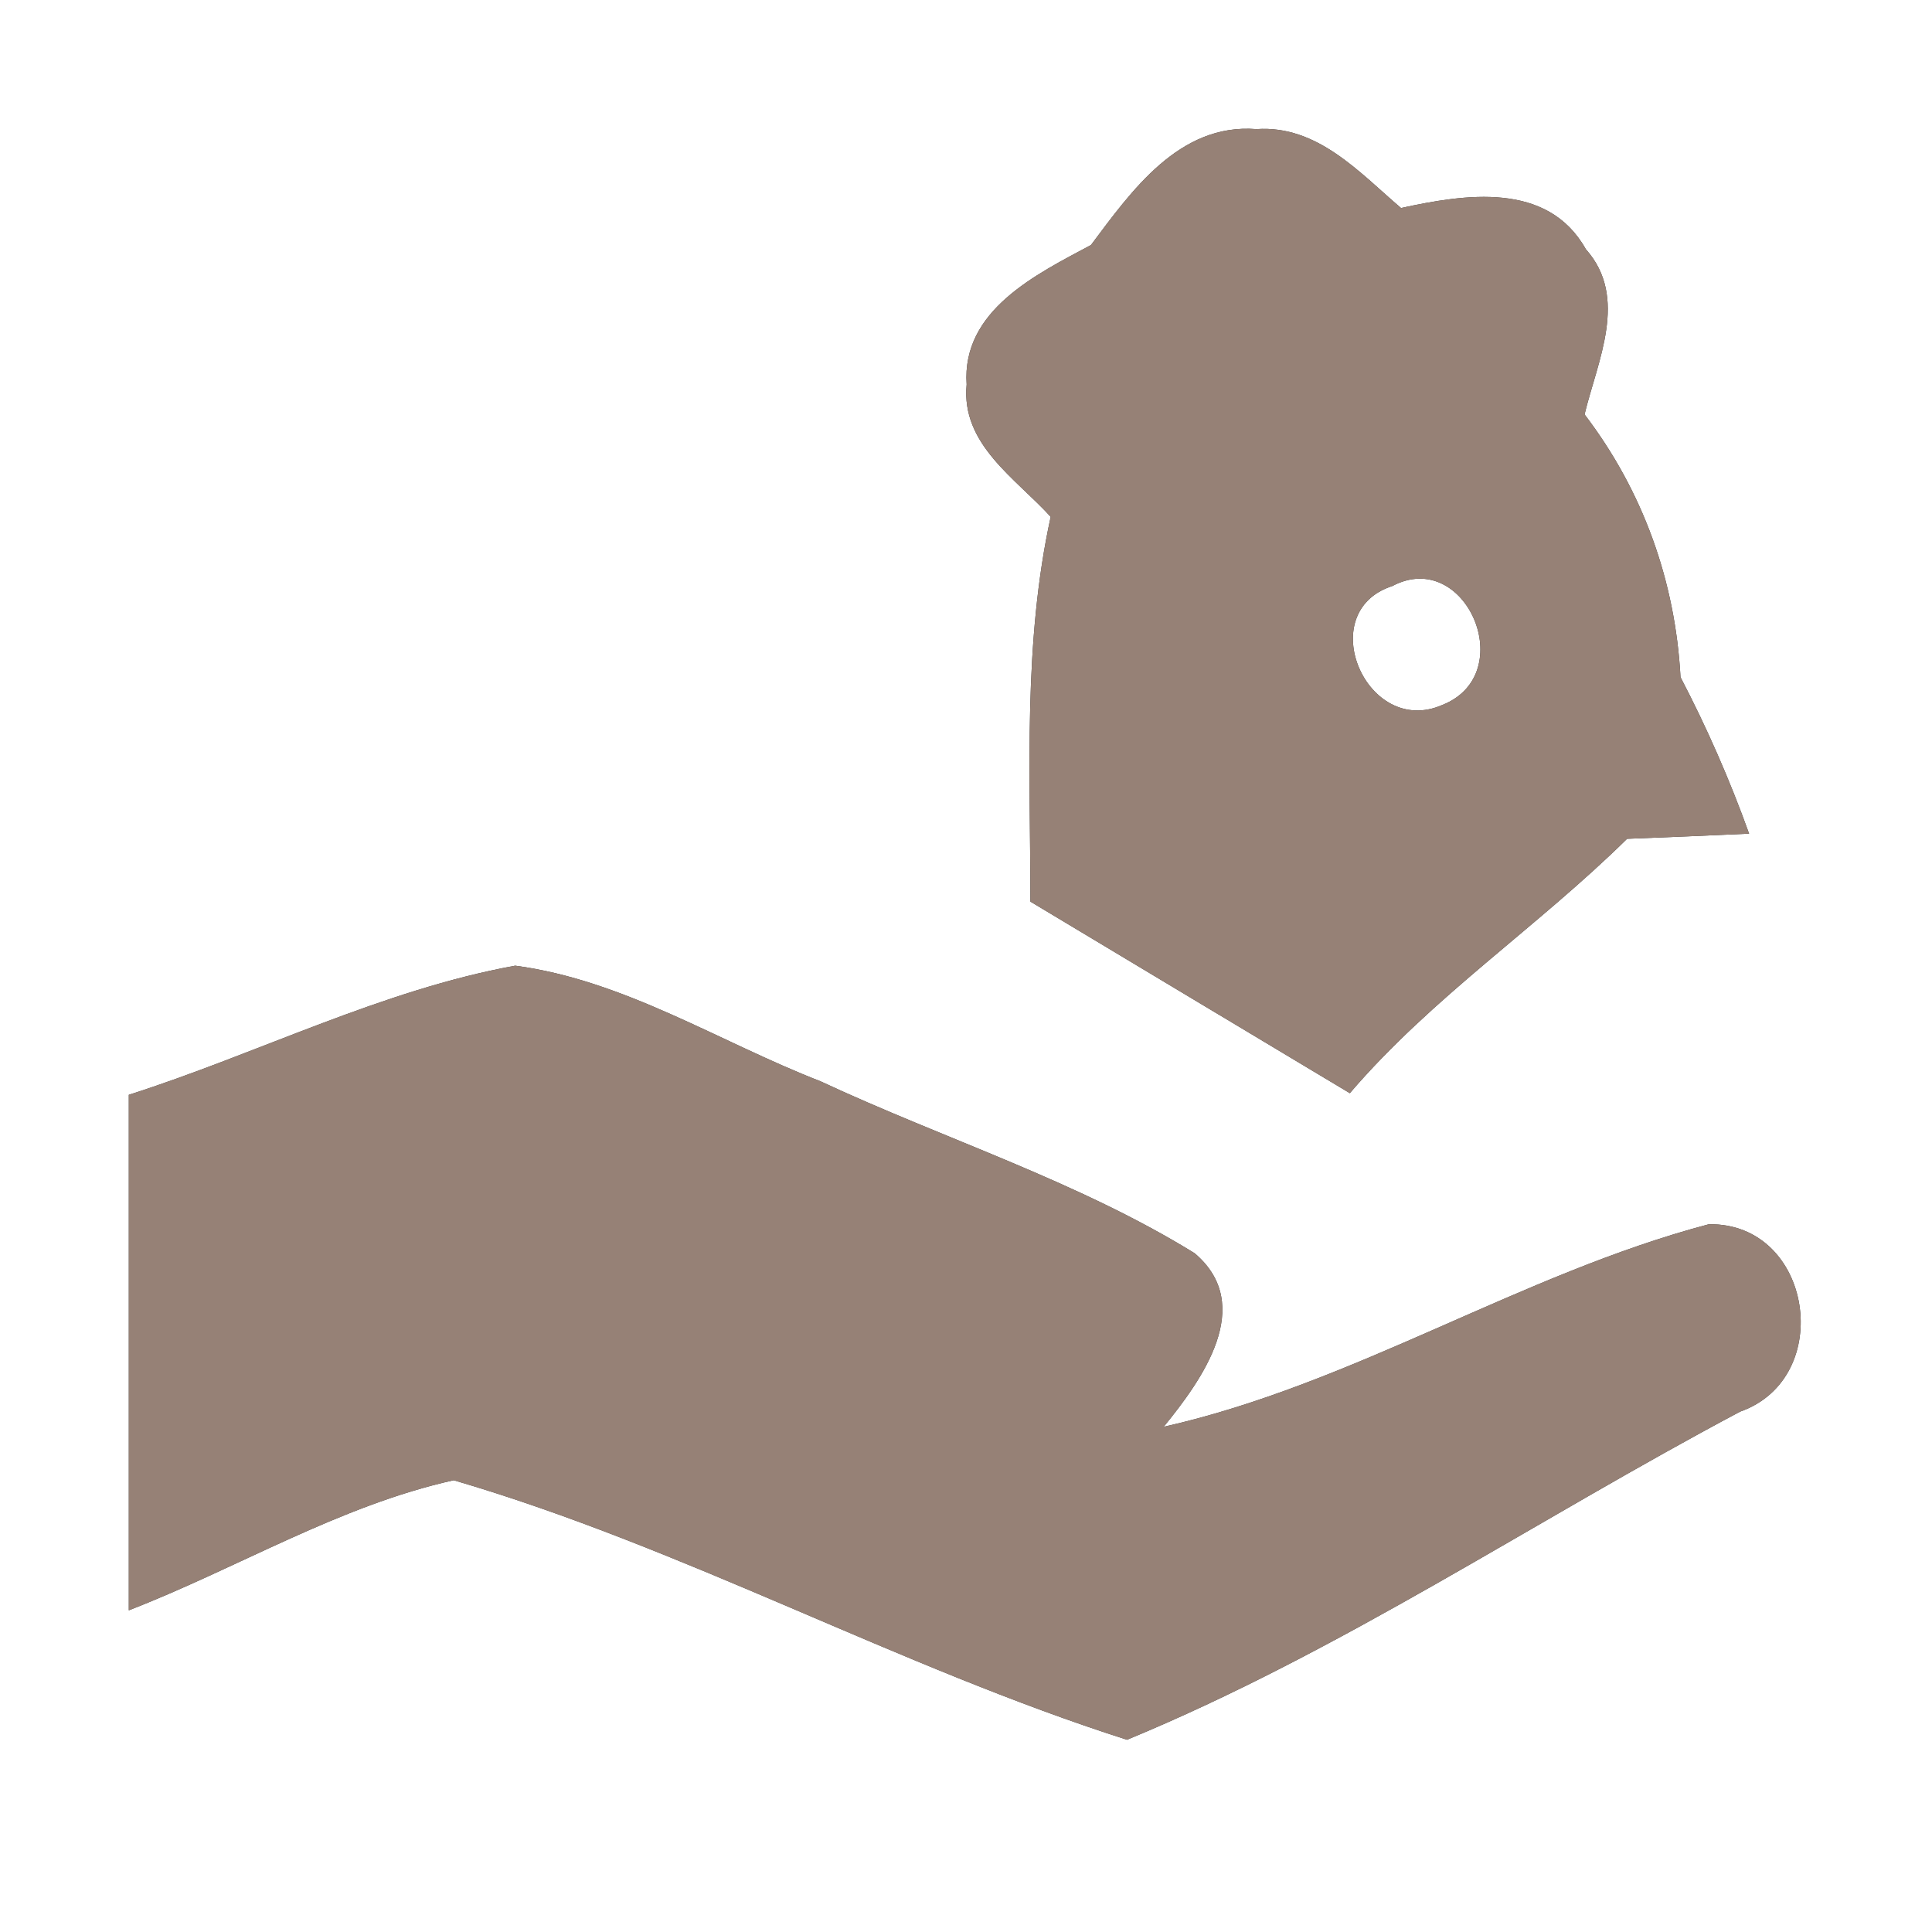 <?xml version="1.0" encoding="UTF-8" ?>
<!DOCTYPE svg PUBLIC "-//W3C//DTD SVG 1.1//EN" "http://www.w3.org/Graphics/SVG/1.1/DTD/svg11.dtd">
<svg width="60pt" height="60pt" viewBox="0 0 60 60" version="1.1" xmlns="http://www.w3.org/2000/svg">
<rect x="0" y="0" width="60" height="60" fill="#333333" stroke="none"/>
<g id="#ffffffff">
<path fill="#ffffff" opacity="1.00" d=" M 0.00 0.00 L 60.00 0.00 L 60.00 60.00 L 0.00 60.00 L 0.00 0.00 M 33.88 7.61 C 32.18 8.52 29.86 9.64 30.02 11.94 C 29.84 13.80 31.54 14.85 32.63 16.05 C 31.77 19.98 32.00 24.01 32.00 28.00 C 35.31 29.99 38.62 31.97 41.92 33.95 C 44.47 30.97 47.75 28.79 50.53 26.05 C 51.79 26.00 53.05 25.95 54.32 25.89 C 53.72 24.22 53.01 22.60 52.19 21.03 C 52.03 18.05 51.02 15.24 49.21 12.87 C 49.61 11.21 50.59 9.24 49.25 7.74 C 48.06 5.62 45.49 6.03 43.51 6.46 C 42.21 5.35 40.91 3.88 39.02 4.01 C 36.62 3.82 35.14 5.93 33.88 7.61 M 4.00 34.00 C 4.00 39.34 4.00 44.67 4.00 50.01 C 7.38 48.70 10.54 46.76 14.09 45.97 C 21.26 48.07 27.89 51.76 35.00 54.03 C 41.64 51.29 47.69 47.21 54.04 43.84 C 57.02 42.79 56.29 37.97 53.07 38.02 C 47.24 39.56 42.05 42.98 36.14 44.31 C 37.32 42.86 39.01 40.54 37.10 38.92 C 33.47 36.68 29.34 35.38 25.48 33.58 C 22.34 32.36 19.39 30.44 16.00 29.99 C 11.84 30.75 8.01 32.72 4.00 34.00 Z" />
<path fill="#ffffff" opacity="1.00" d=" M 43.24 18.20 C 45.52 16.99 47.21 20.93 44.80 21.89 C 42.44 22.93 40.76 19.00 43.24 18.20 Z" />
</g>
<g id="#000000ff">
<path fill="#968176" opacity="1.00" d=" M 33.88 7.61 C 35.14 5.93 36.62 3.82 39.02 4.01 C 40.91 3.88 42.21 5.35 43.51 6.46 C 45.49 6.03 48.06 5.62 49.25 7.74 C 50.59 9.24 49.61 11.21 49.21 12.87 C 51.02 15.24 52.03 18.05 52.19 21.03 C 53.01 22.60 53.72 24.22 54.32 25.89 C 53.05 25.95 51.79 26.00 50.53 26.05 C 47.75 28.79 44.47 30.97 41.92 33.95 C 38.62 31.97 35.31 29.99 32.00 28.00 C 32.00 24.01 31.77 19.98 32.63 16.05 C 31.54 14.85 29.84 13.80 30.02 11.94 C 29.86 9.64 32.18 8.52 33.88 7.61 M 43.24 18.20 C 40.76 19.00 42.44 22.93 44.80 21.89 C 47.21 20.93 45.52 16.99 43.24 18.20 Z" />
<path fill="#968176" opacity="1.00" d=" M 4.00 34.00 C 8.01 32.72 11.84 30.75 16.00 29.99 C 19.39 30.44 22.34 32.36 25.48 33.58 C 29.34 35.38 33.47 36.68 37.10 38.92 C 39.01 40.54 37.32 42.86 36.14 44.31 C 42.05 42.98 47.24 39.56 53.07 38.02 C 56.29 37.97 57.02 42.79 54.04 43.84 C 47.69 47.21 41.64 51.29 35.00 54.03 C 27.89 51.76 21.26 48.07 14.09 45.97 C 10.54 46.76 7.38 48.70 4.00 50.01 C 4.00 44.67 4.00 39.34 4.00 34.00 Z" />
</g>
</svg>

